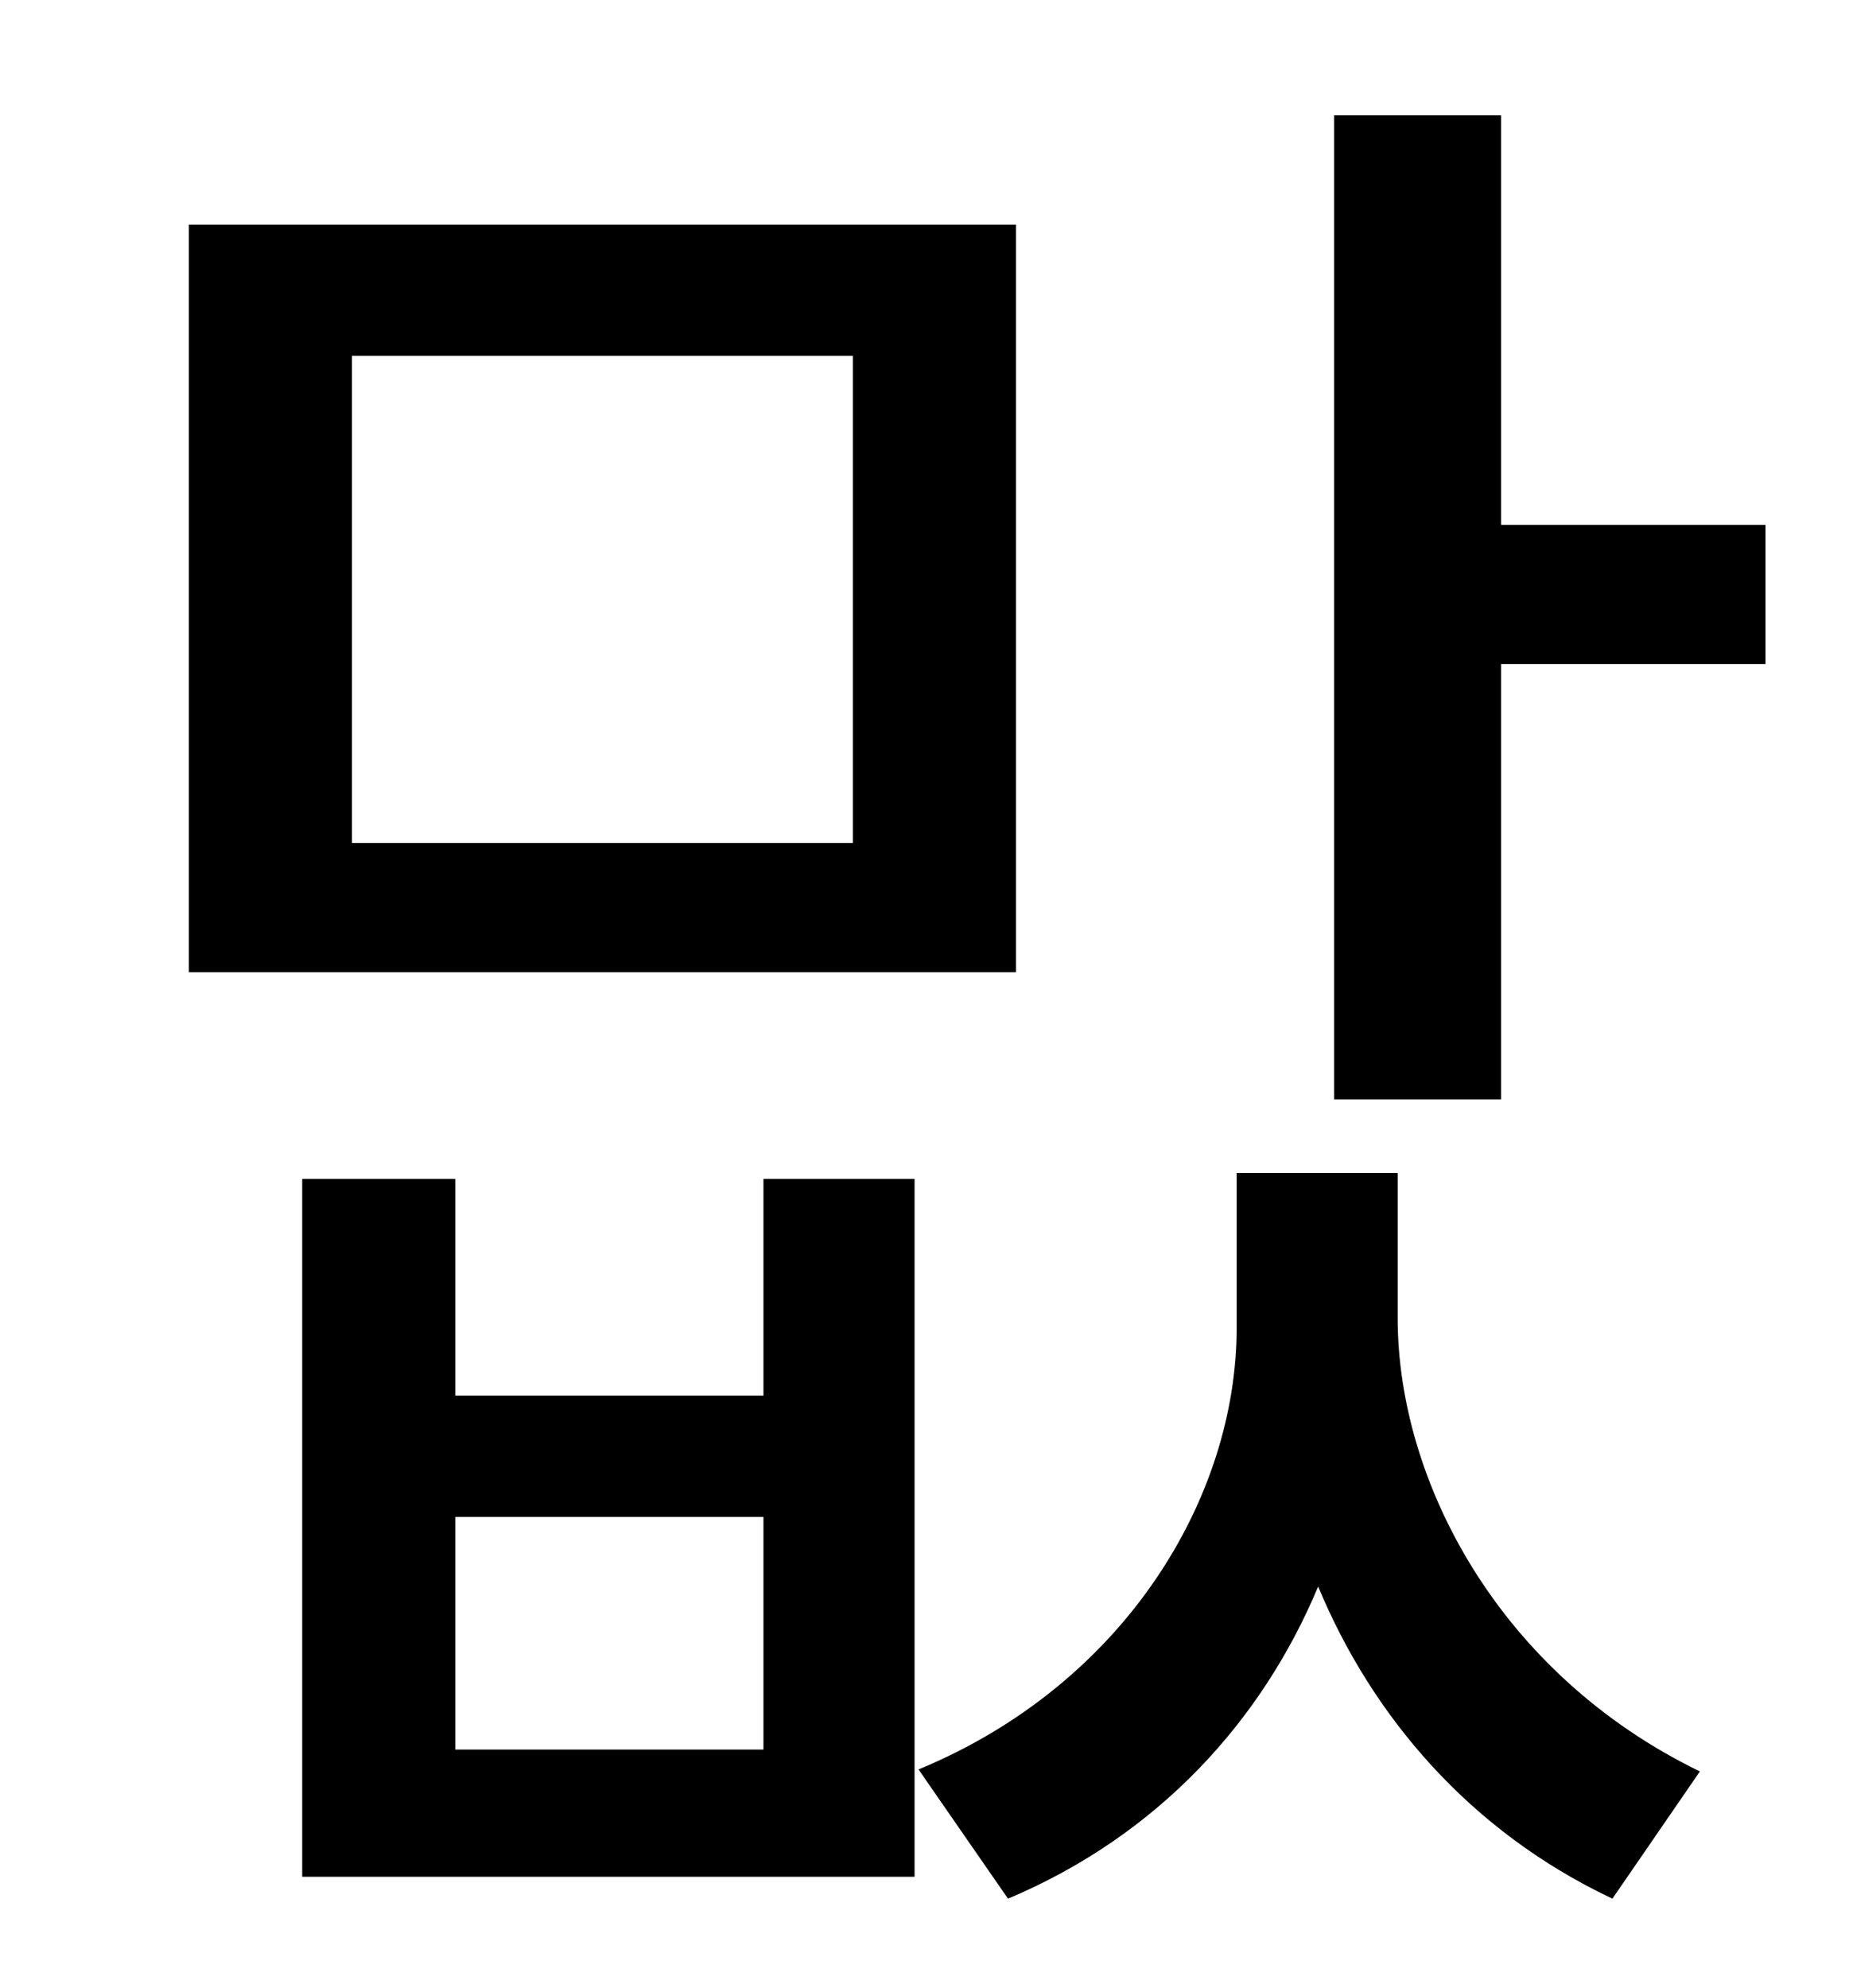<?xml version="1.0" standalone="no"?>
<!DOCTYPE svg PUBLIC "-//W3C//DTD SVG 1.1//EN" "http://www.w3.org/Graphics/SVG/1.1/DTD/svg11.dtd" >
<svg xmlns="http://www.w3.org/2000/svg" xmlns:xlink="http://www.w3.org/1999/xlink" version="1.1" viewBox="-10 0 930 1000">
   <path fill="currentColor"
d="M419 424v-245h-252v245h252zM501 113v376h-416v-376h416zM374 880v-117h-155v117h155zM374 702v-109h76v351h-308v-351h77v109h155zM693 590v73c0 82 51 179 152 228l-44 64c-72 -34 -121 -92 -148 -157c-28 67 -80 125 -156 157l-45 -65c104 -43 160 -137 160 -222v-78
h81zM745 264h133v70h-133v219h-84v-495h84v206z" />
</svg>

